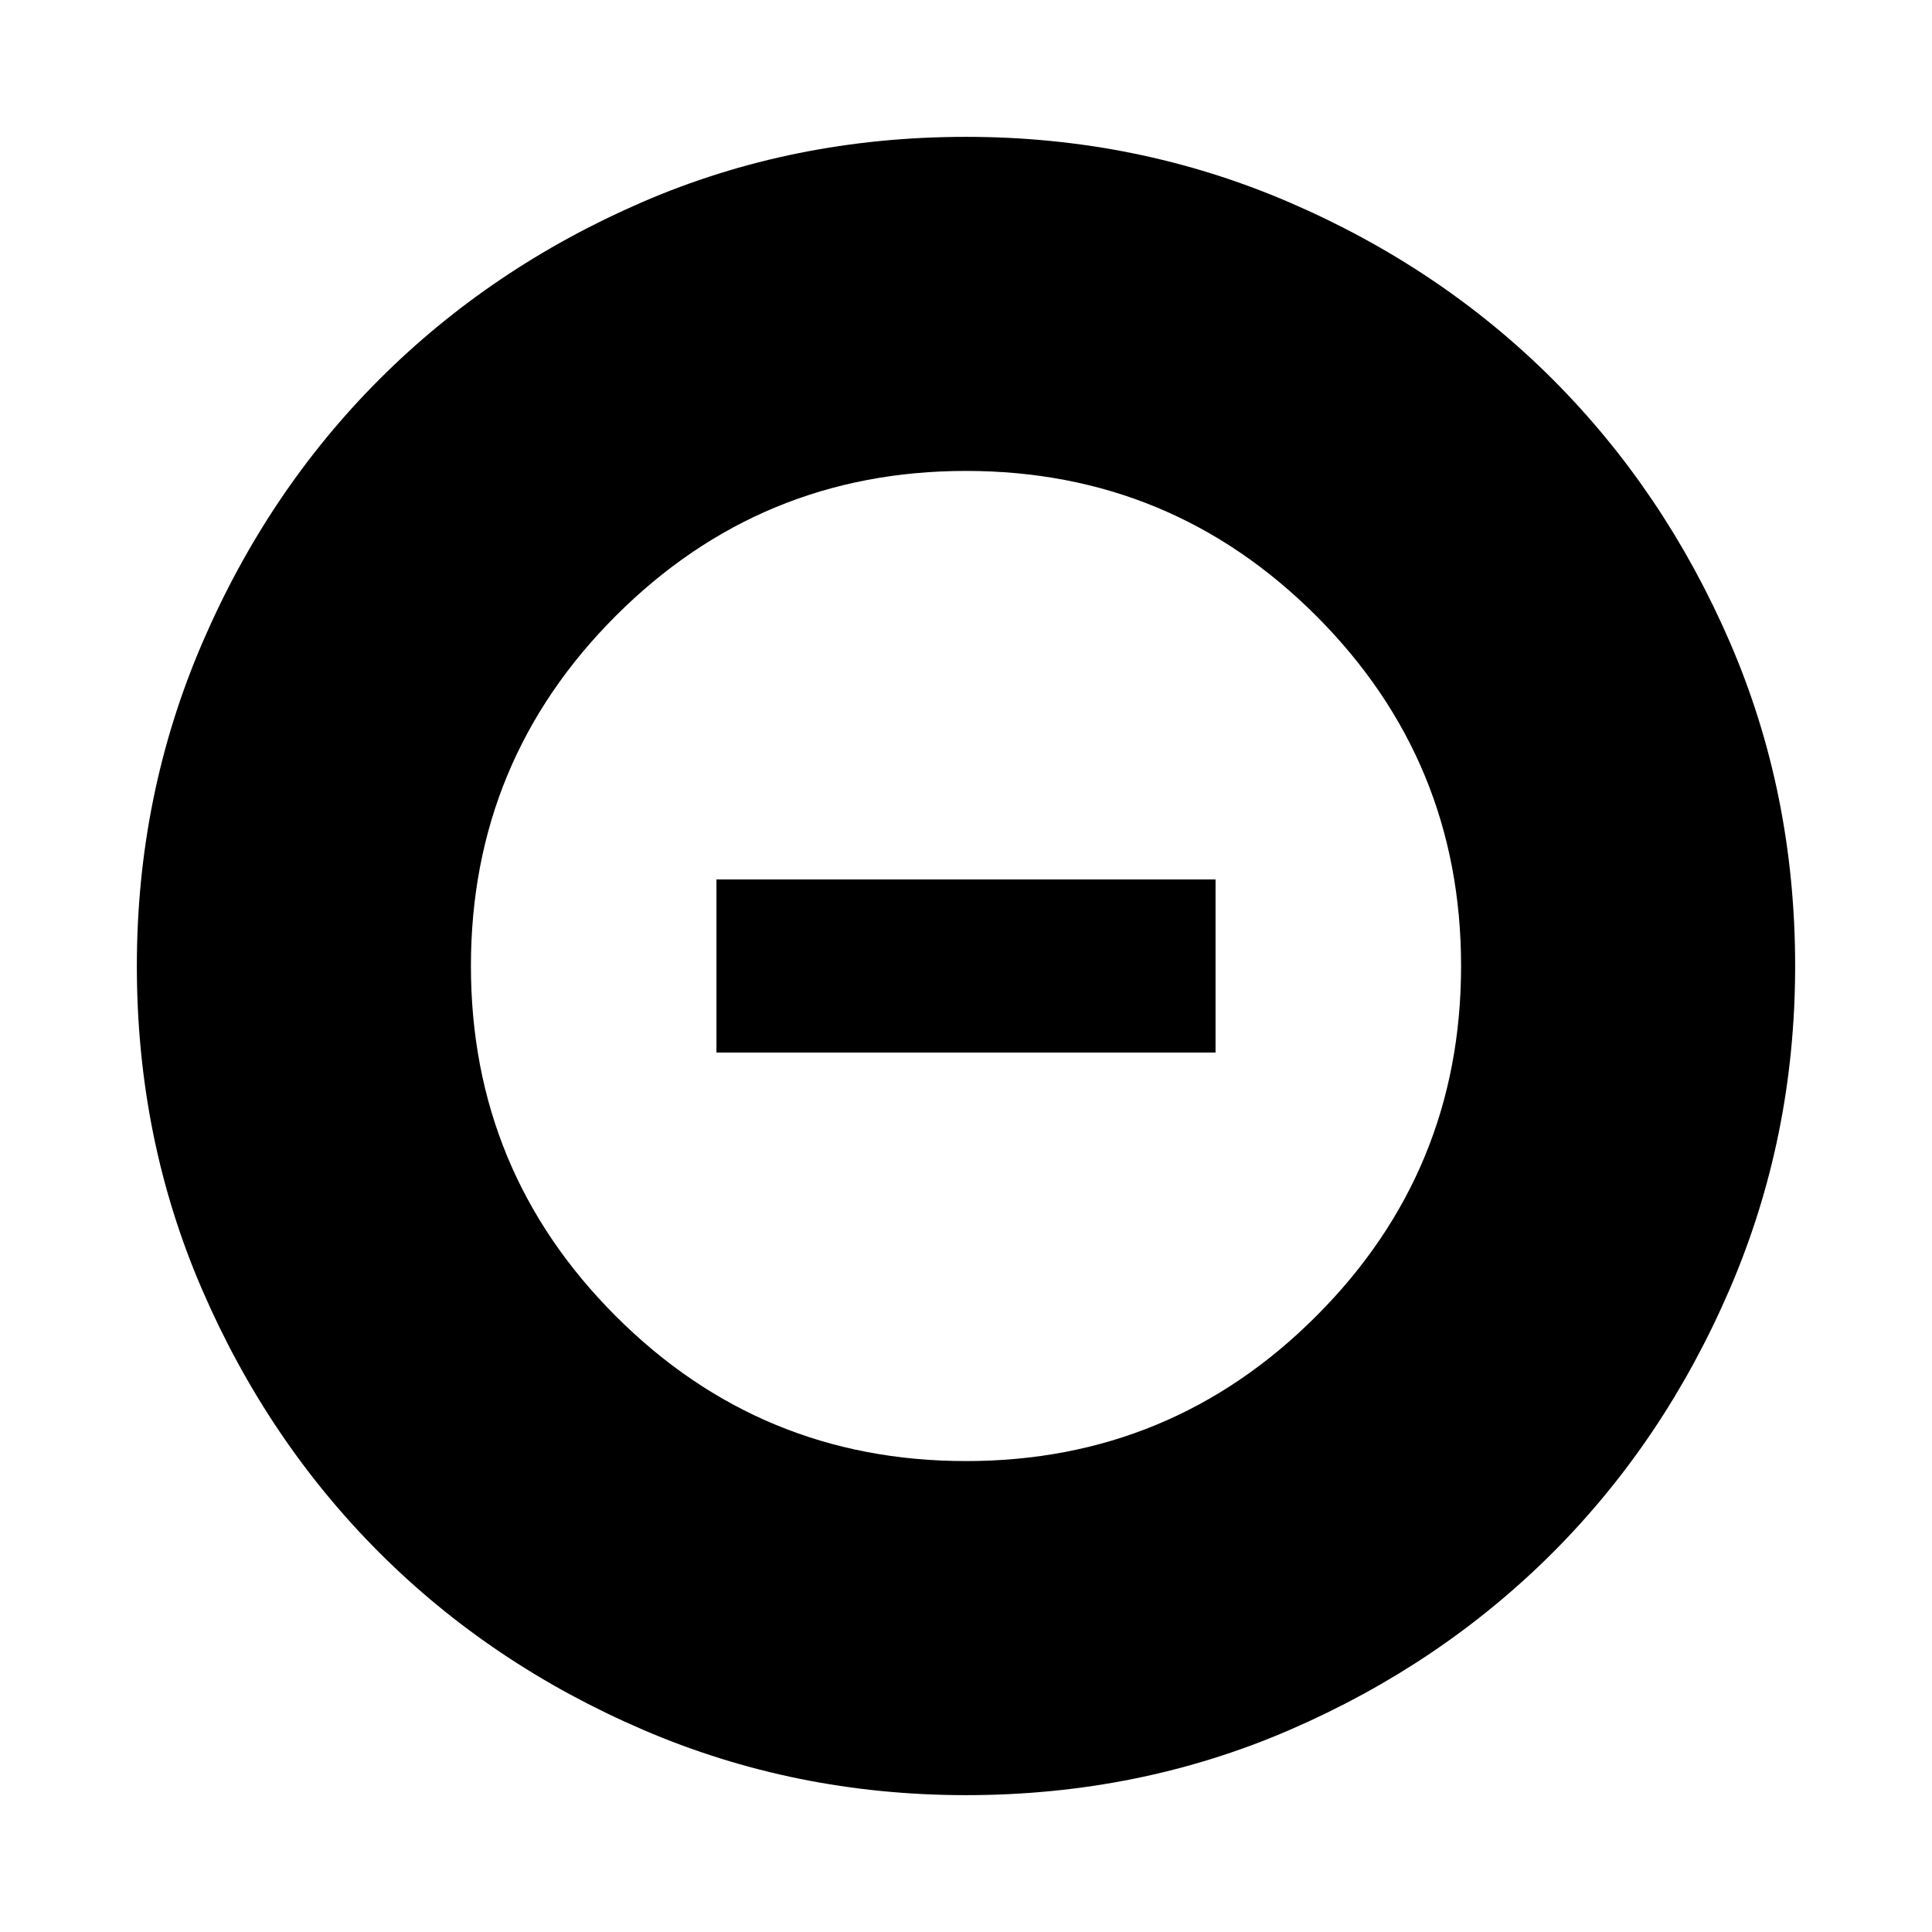 <svg xmlns="http://www.w3.org/2000/svg" height="24" width="24"><path d="M12 22.3Q9.875 22.3 7.988 21.488Q6.1 20.675 4.713 19.288Q3.325 17.9 2.513 16.025Q1.7 14.15 1.7 12Q1.7 9.875 2.513 7.987Q3.325 6.1 4.713 4.712Q6.1 3.325 7.975 2.512Q9.85 1.7 12 1.7Q14.125 1.7 16.013 2.512Q17.9 3.325 19.288 4.712Q20.675 6.1 21.488 7.975Q22.3 9.85 22.3 12Q22.3 14.125 21.488 16.012Q20.675 17.9 19.288 19.288Q17.9 20.675 16.025 21.488Q14.15 22.3 12 22.3ZM12 18.15Q14.55 18.15 16.35 16.35Q18.15 14.55 18.15 12Q18.15 9.45 16.35 7.65Q14.55 5.85 12 5.85Q9.45 5.85 7.65 7.65Q5.85 9.45 5.85 12Q5.85 14.55 7.65 16.35Q9.45 18.15 12 18.15ZM8.9 13.075V10.925H15.1V13.075Z"/></svg>